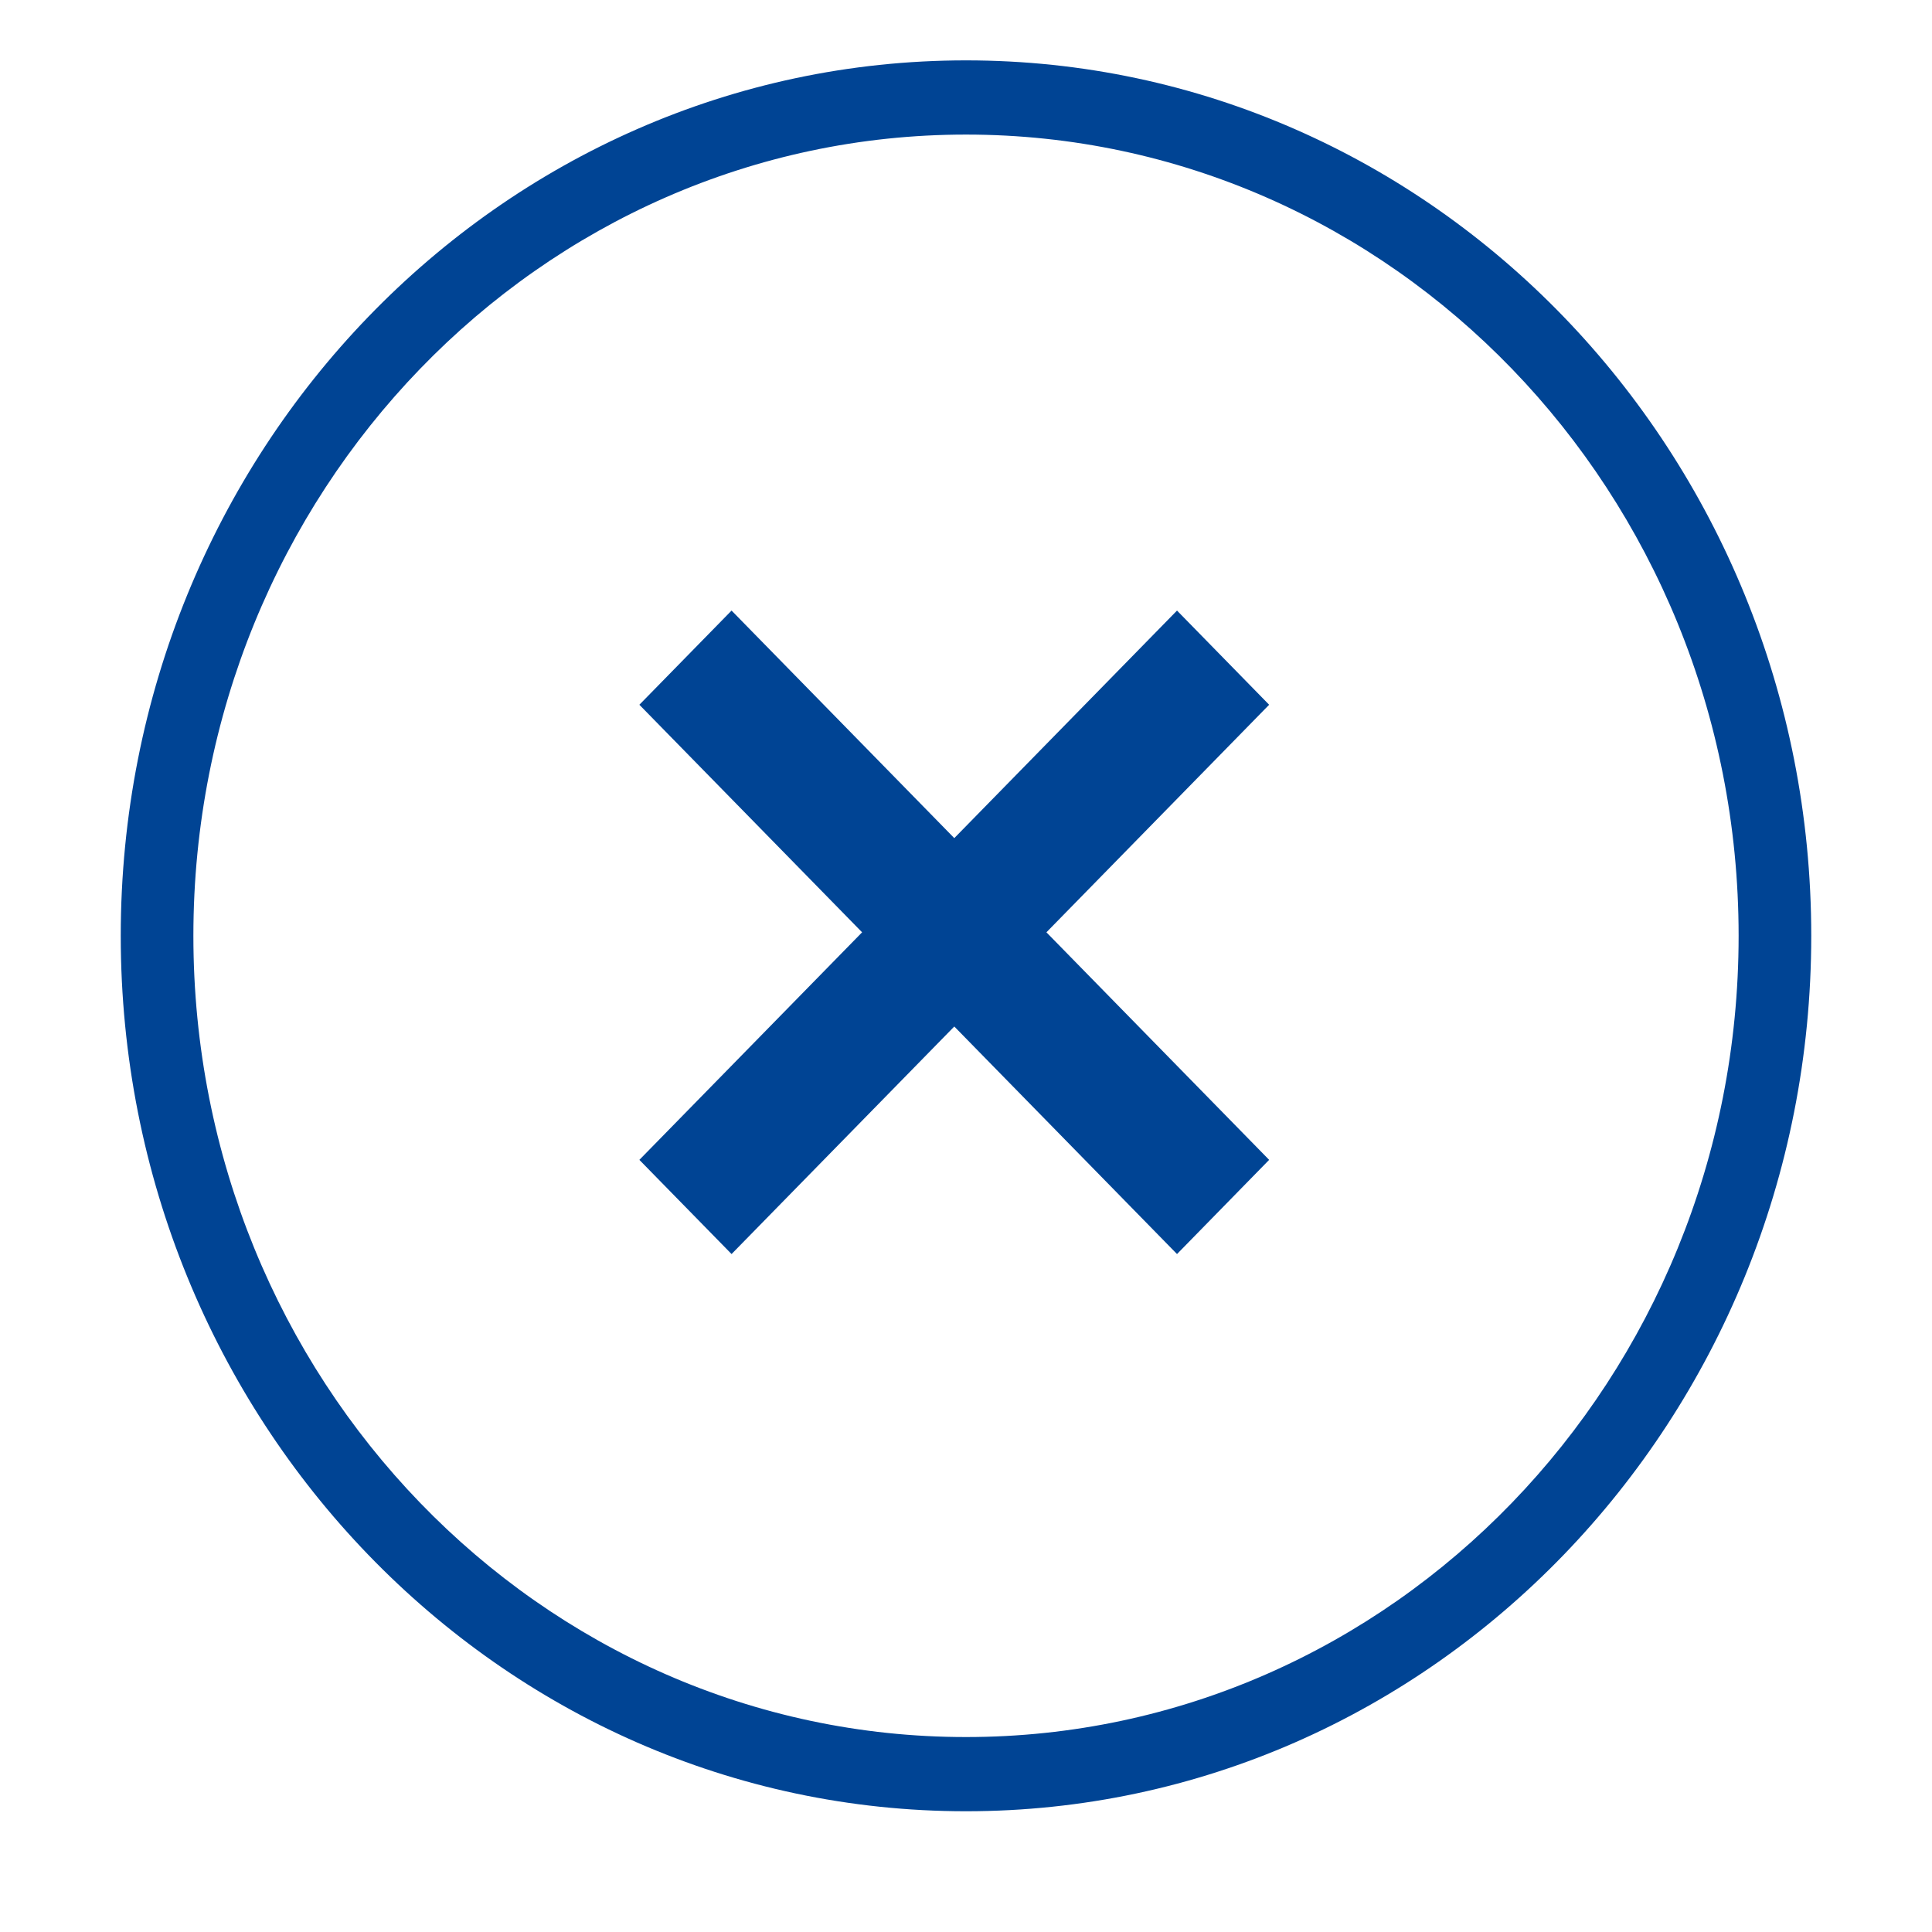 <?xml version="1.0" encoding="utf-8"?>
<!-- Generator: Adobe Illustrator 16.0.0, SVG Export Plug-In . SVG Version: 6.00 Build 0)  -->
<!DOCTYPE svg PUBLIC "-//W3C//DTD SVG 1.1//EN" "http://www.w3.org/Graphics/SVG/1.1/DTD/svg11.dtd">
<svg version="1.1" id="Layer_1" xmlns="http://www.w3.org/2000/svg" xmlns:xlink="http://www.w3.org/1999/xlink" x="0px" y="0px"
	 width="32px" height="32px" viewBox="0 0 32 32" enable-background="new 0 0 32 32" xml:space="preserve">
<path fill="#004494" d="M16,1C8.268,1,2,7.492,2,15.5C2,23.508,8.268,30,16,30c7.732,0,14-6.492,14-14.5C30,7.492,23.732,1,16,1z
	 M16,28.771c-7.052,0-12.797-5.926-12.797-13.271S8.948,2.229,16,2.229c7.053,0,12.797,5.926,12.797,13.271S23.053,28.771,16,28.771
	z"/>
<path fill="#004494" d="M21.021,19.211l-3.689-3.769l3.689-3.769l-1.526-1.56l-3.689,3.769l-3.689-3.769l-1.527,1.56l3.689,3.769
	l-3.689,3.769l1.527,1.56l3.689-3.769l3.689,3.769L21.021,19.211z"/>
</svg>
